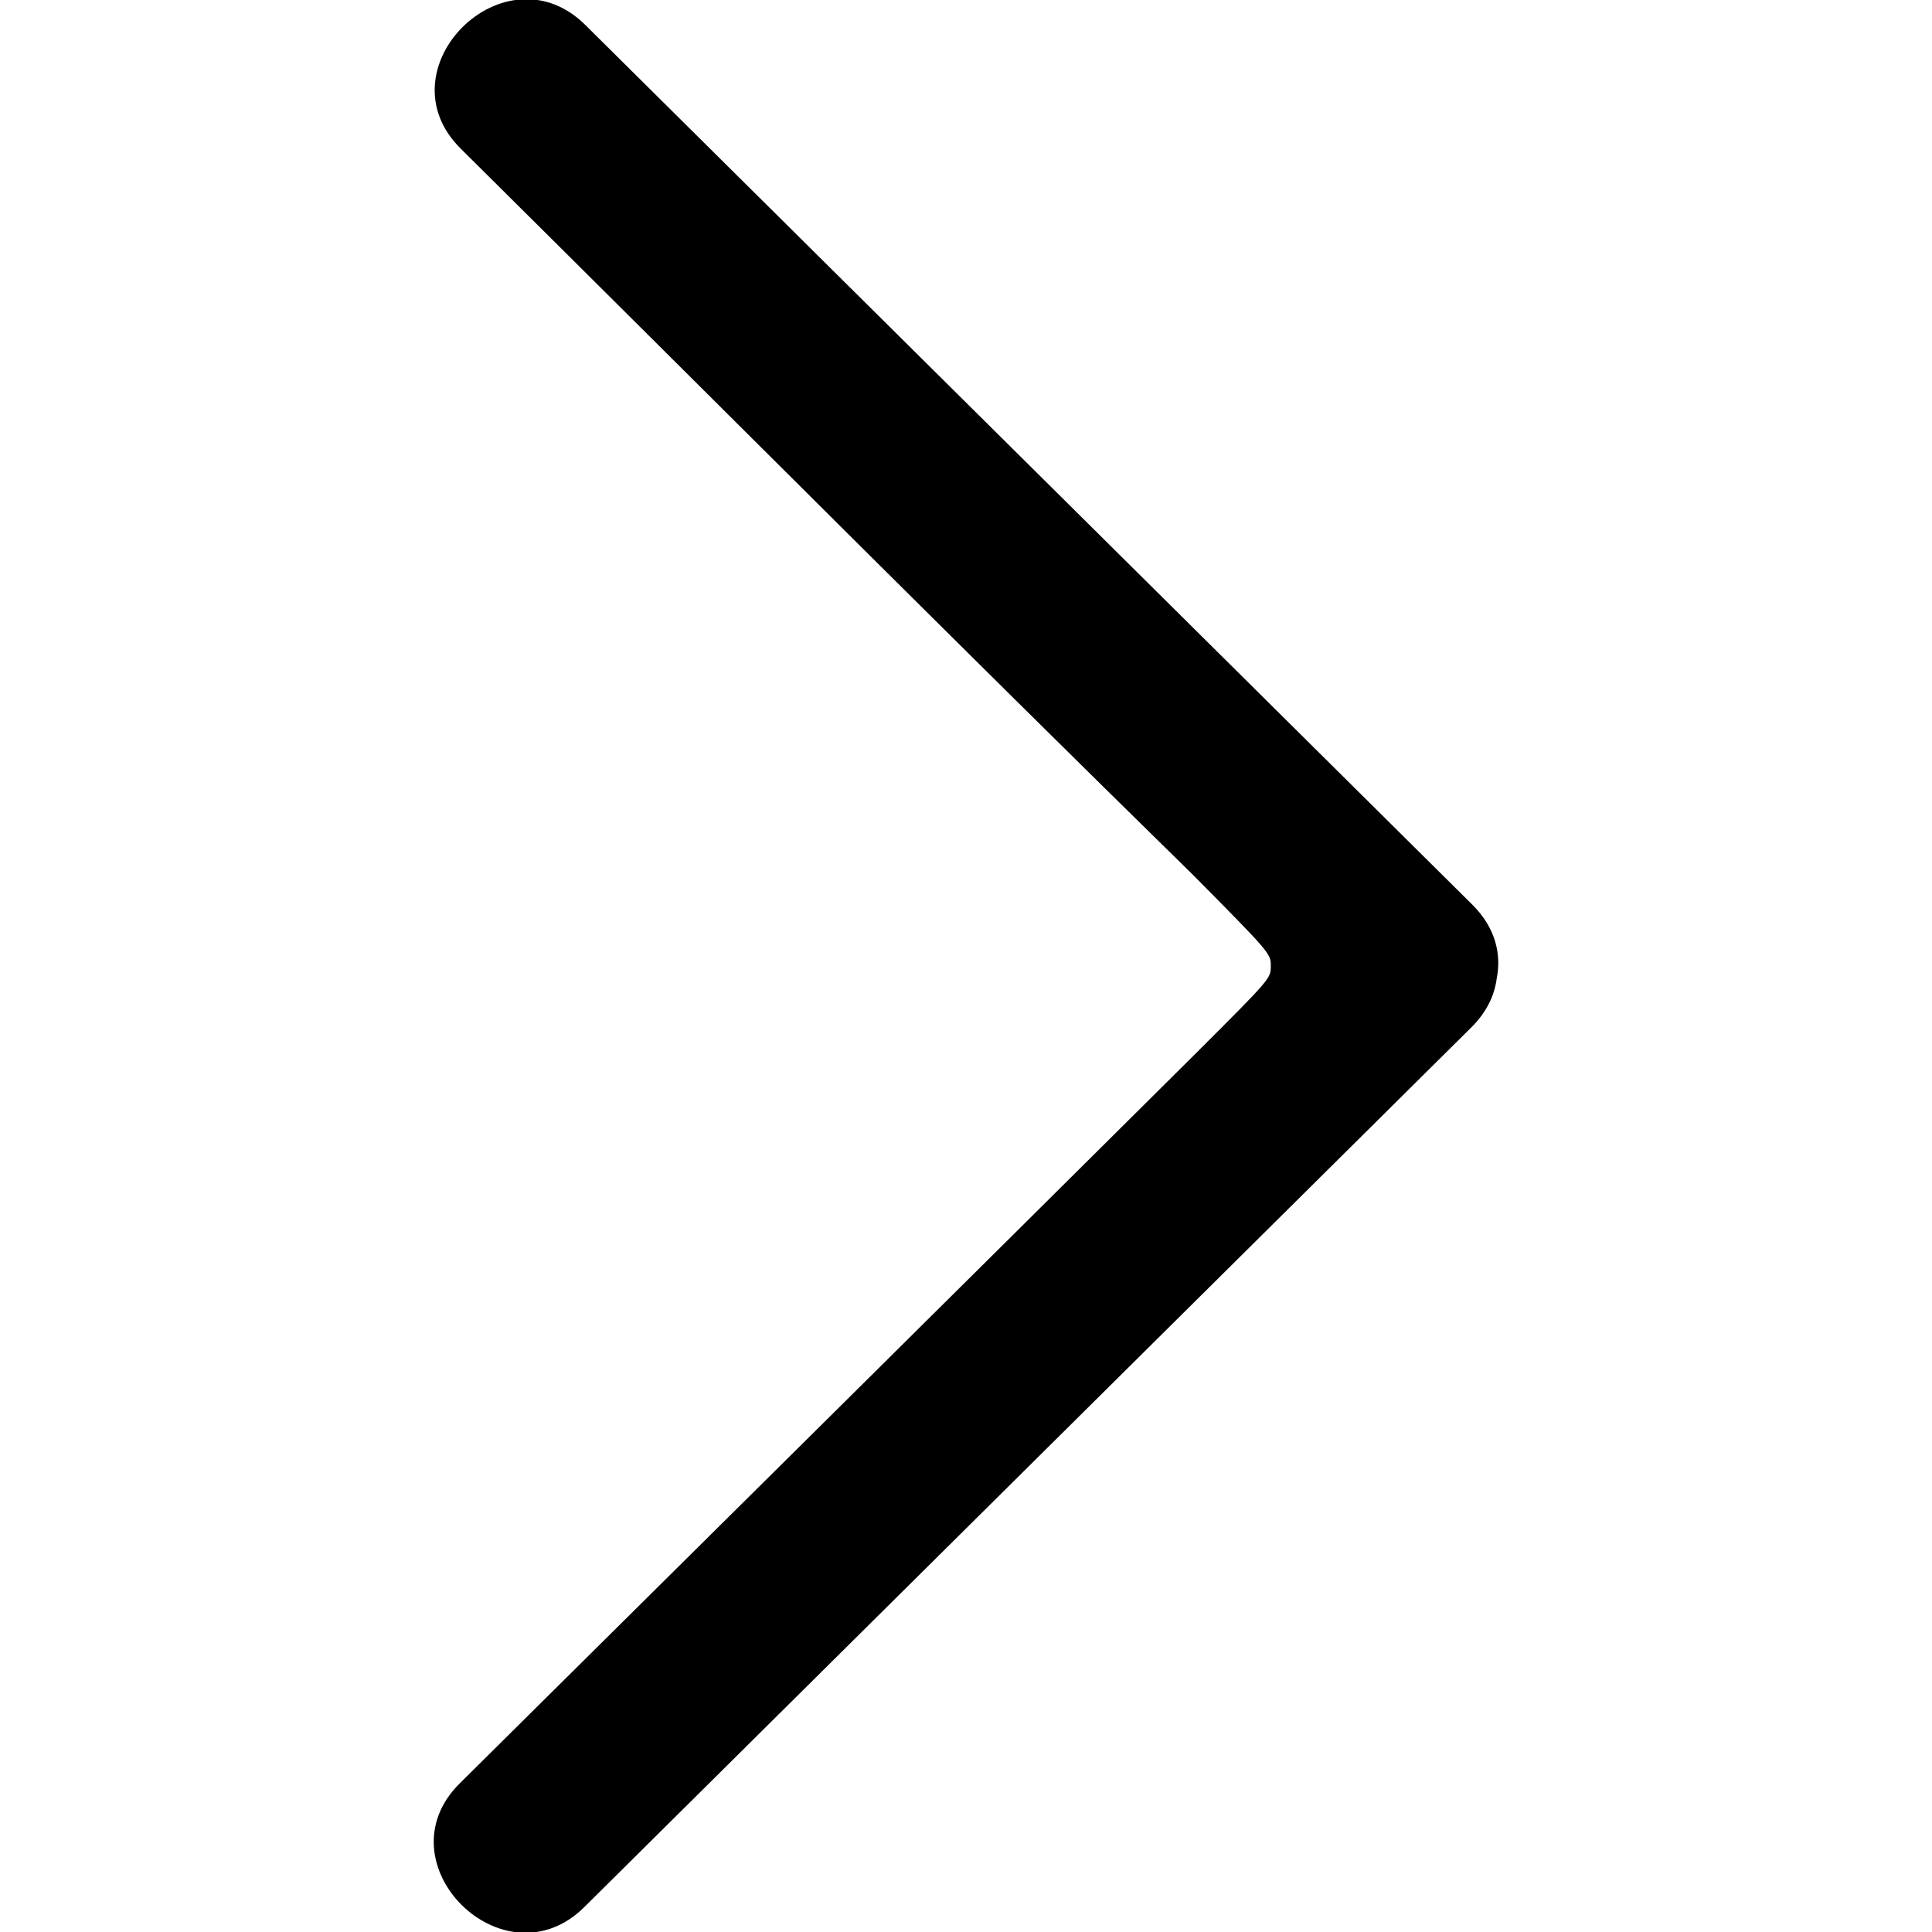 <?xml version="1.0" encoding="UTF-8" standalone="no"?>
<svg width="221px" height="221px" viewBox="0 0 221 221" version="1.1" xmlns="http://www.w3.org/2000/svg" xmlns:xlink="http://www.w3.org/1999/xlink" xmlns:sketch="http://www.bohemiancoding.com/sketch/ns">
    <!-- Generator: Sketch 3.3 (11970) - http://www.bohemiancoding.com/sketch -->
    <title>forward</title>
    <desc>Created with Sketch.</desc>
    <defs></defs>
    <g id="Page-1" stroke="none" stroke-width="1" fill="none" fill-rule="evenodd" sketch:type="MSPage">
        <g id="forward" sketch:type="MSArtboardGroup" fill="#000000">
            <path d="M75.636,110.5 C75.636,109.079 75.636,109.069 84.405,100.206 C111.956,73.207 139.507,45.559 167.056,18.237 C167.472,17.825 167.887,17.413 168.302,17.001 C177.505,7.874 163.246,-6.268 154.043,2.859 C120.638,35.989 87.234,69.118 53.829,102.247 C53.413,102.659 52.998,103.071 52.582,103.483 C49.938,106.106 49.238,109.141 49.792,111.921 C50.034,113.838 50.93,115.77 52.691,117.517 C86.096,150.646 119.501,183.775 152.906,216.905 C153.321,217.317 153.737,217.729 154.152,218.141 C163.355,227.268 177.614,213.126 168.411,203.999 C140.249,176.069 112.086,148.207 83.923,120.208 C75.636,111.921 75.636,111.921 75.636,110.5 Z" id="Shape" sketch:type="MSShapeGroup" transform="translate(110.5, 110.5) scale(-1, 1) translate(-110.5, -110.5) "></path>
        </g>
    </g>
</svg>